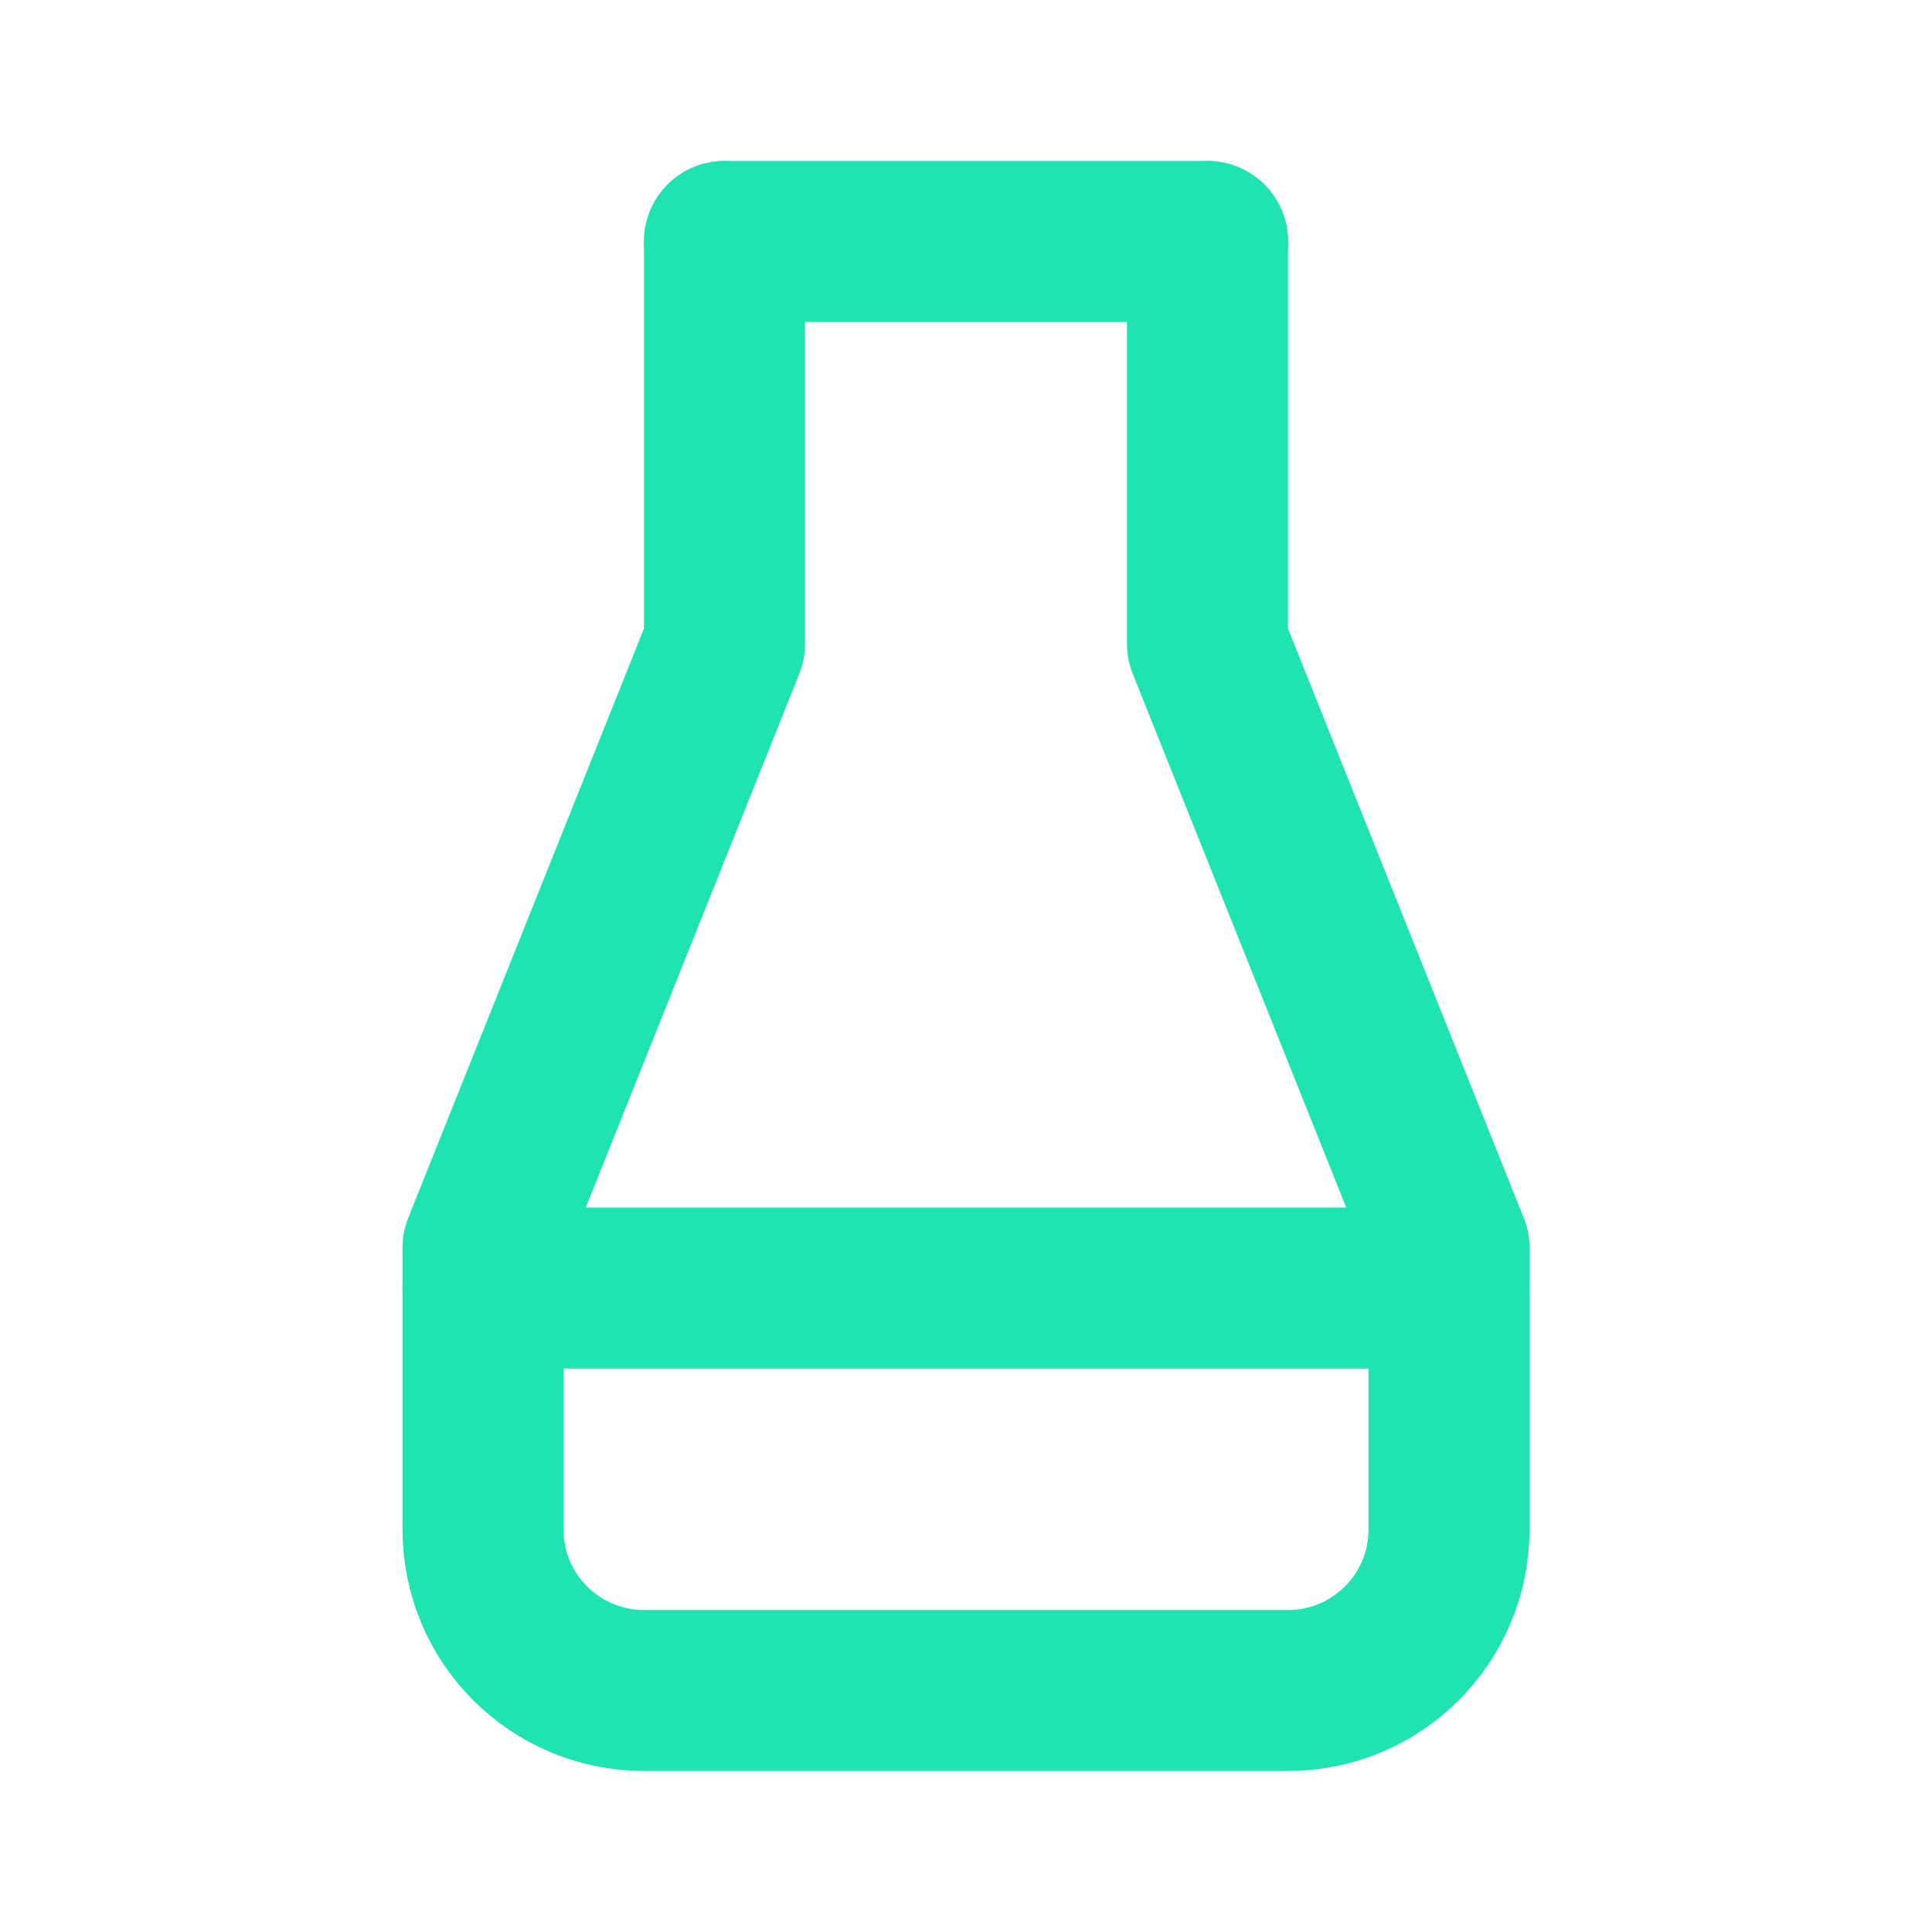 <svg width="24" height="24" viewBox="0 0 24 24" xmlns="http://www.w3.org/2000/svg">
    <path d="M9 3V8L6 15.5V19C6 20.105 6.895 21 8 21H16C17.105 21 18 20.105 18 19V15.5L15 8V3" 
          stroke="#20E3B2" 
          stroke-width="2" 
          stroke-linecap="round" 
          stroke-linejoin="round"
          fill="none"/>
    <path d="M6 16H18" 
          stroke="#20E3B2" 
          stroke-width="2" 
          stroke-linecap="round"/>
    <path d="M9 3H15" 
          stroke="#20E3B2" 
          stroke-width="2" 
          stroke-linecap="round"/>
</svg> 
